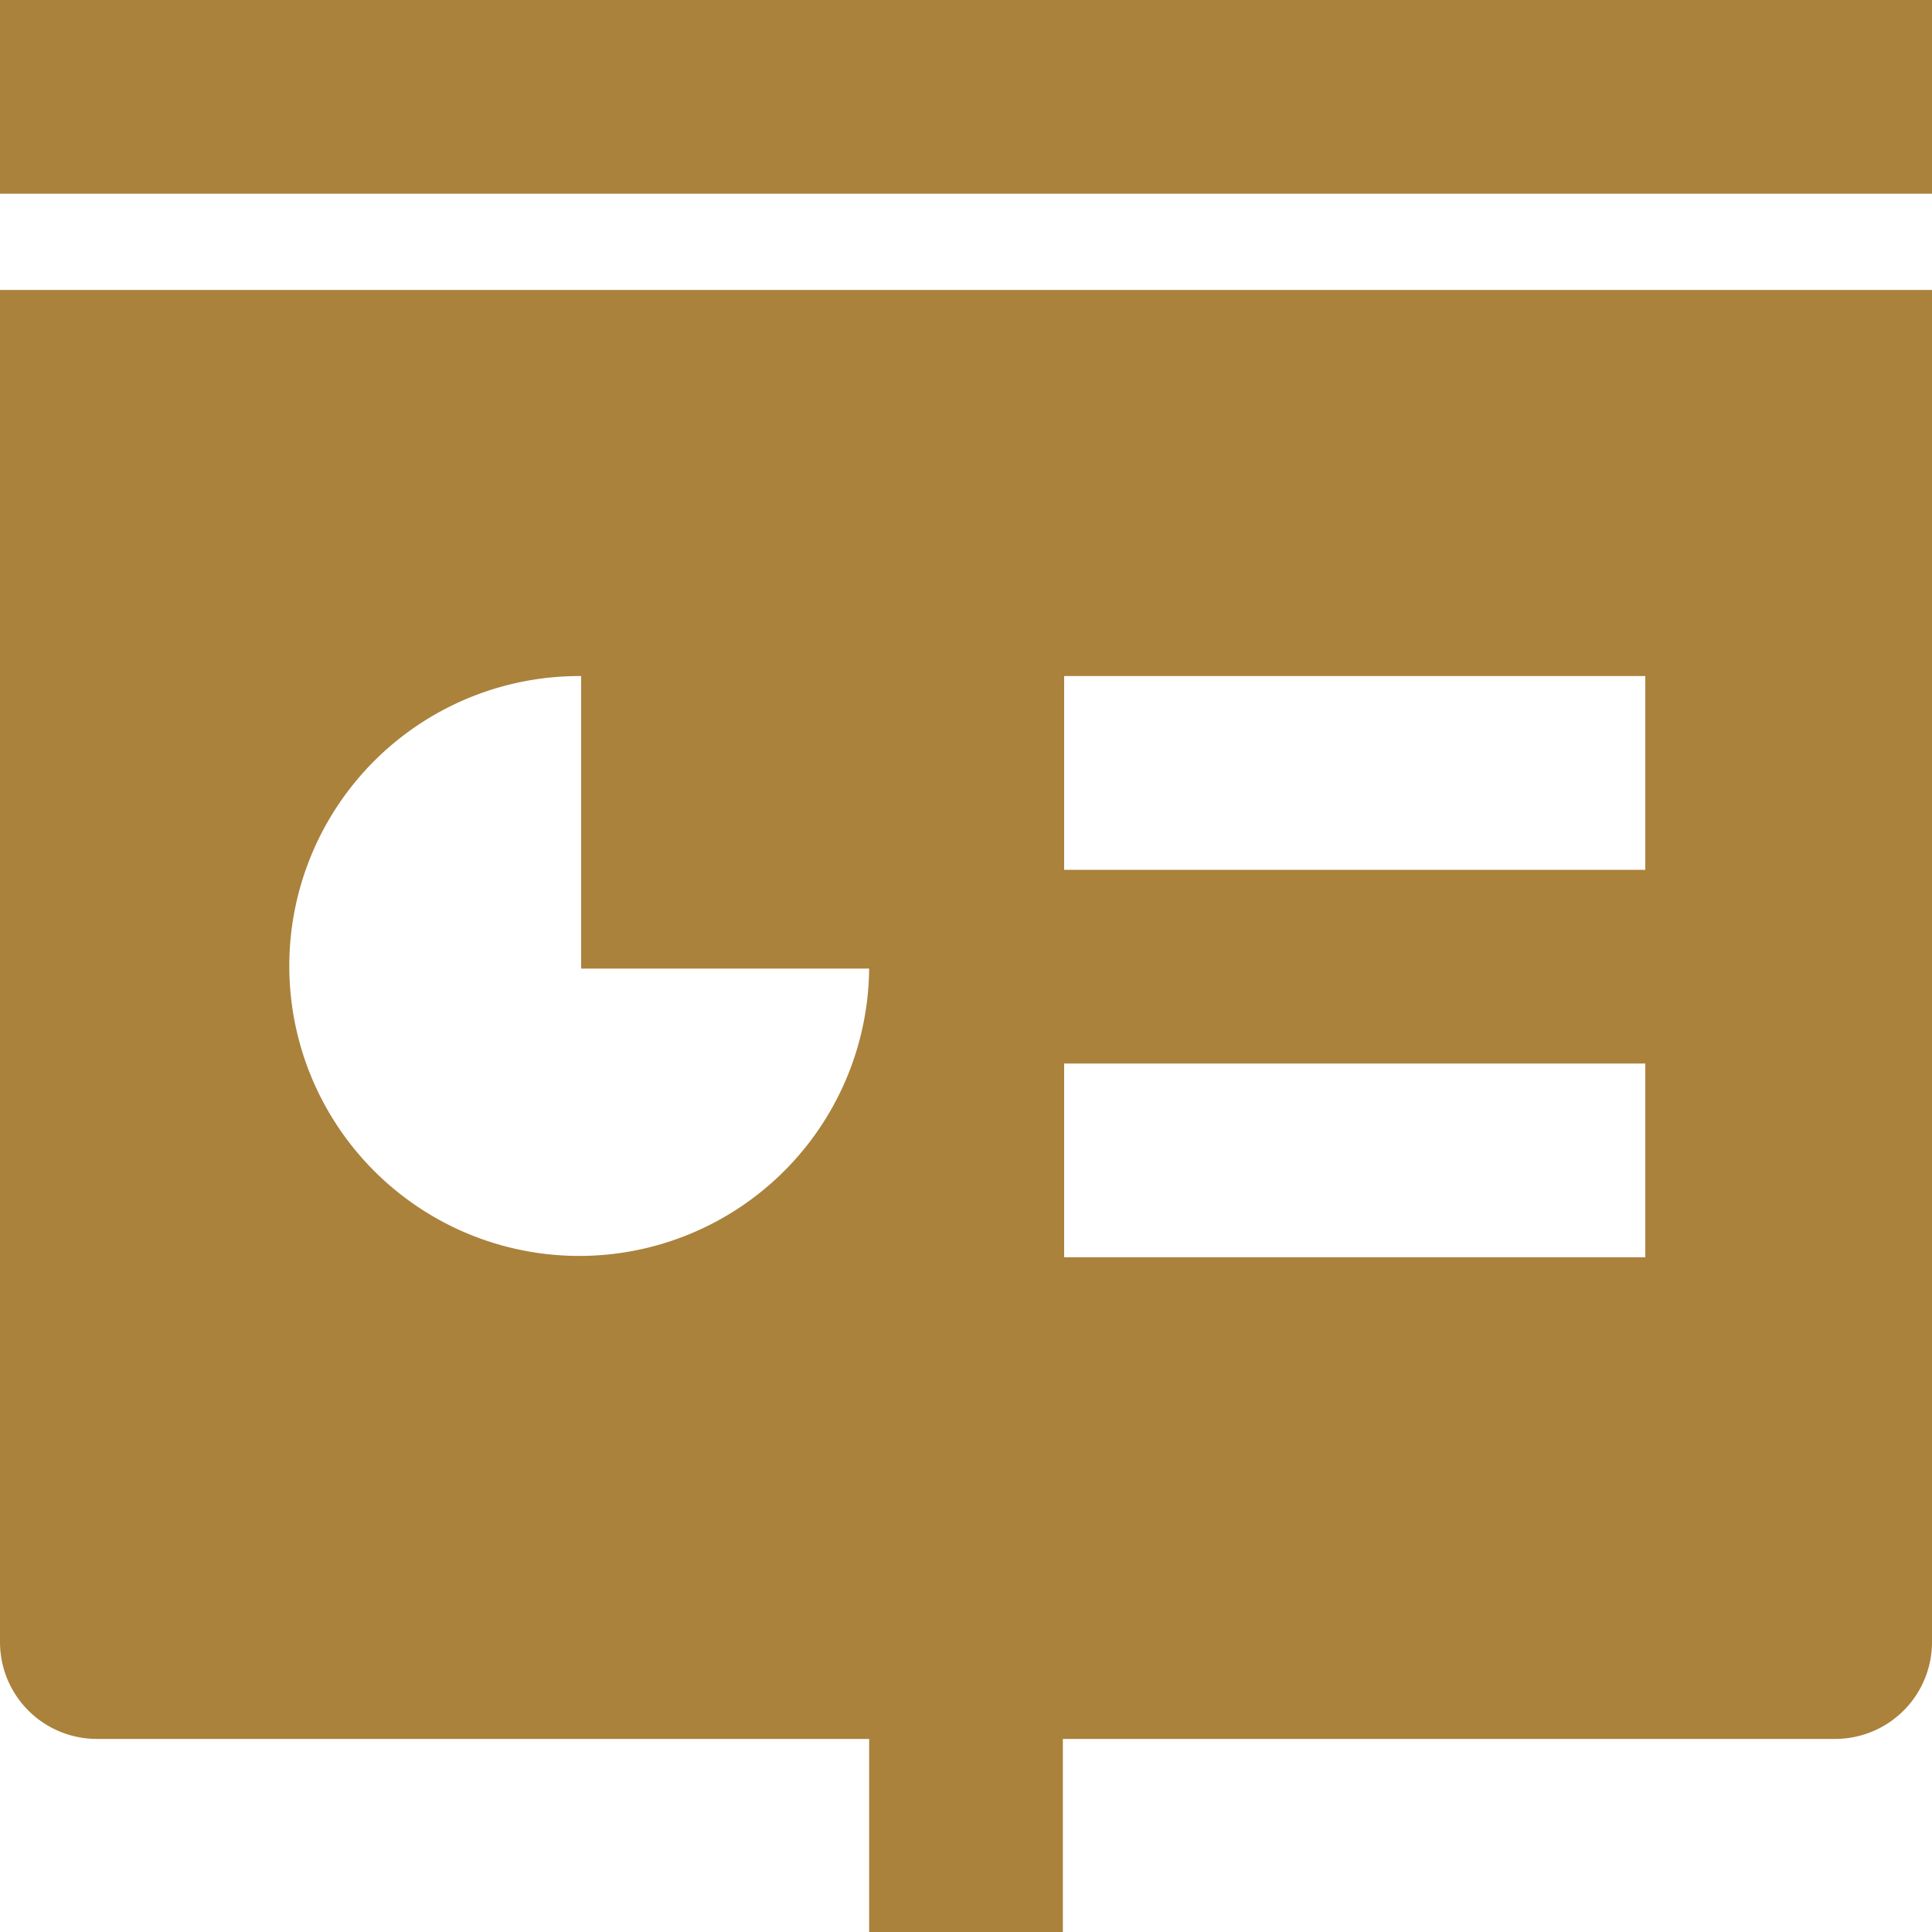 <svg xmlns="http://www.w3.org/2000/svg" viewBox="0 0 29.92 29.92"><defs><style>.cls-1{fill:#aa823c;}</style></defs><g id="Layer_2" data-name="Layer 2"><g id="Layer_2-2" data-name="Layer 2"><path class="cls-1" d="M16.46,26.93v3h-3v-3H1.5A1.5,1.5,0,0,1,0,25.43V4.49H29.92V25.43a1.5,1.5,0,0,1-1.5,1.5ZM9,10.47A4.49,4.49,0,1,0,13.46,15H9Zm7.48,0v3h9v-3Zm0,6v3h9v-3ZM0,0H29.92V3H0Z"/></g></g></svg>